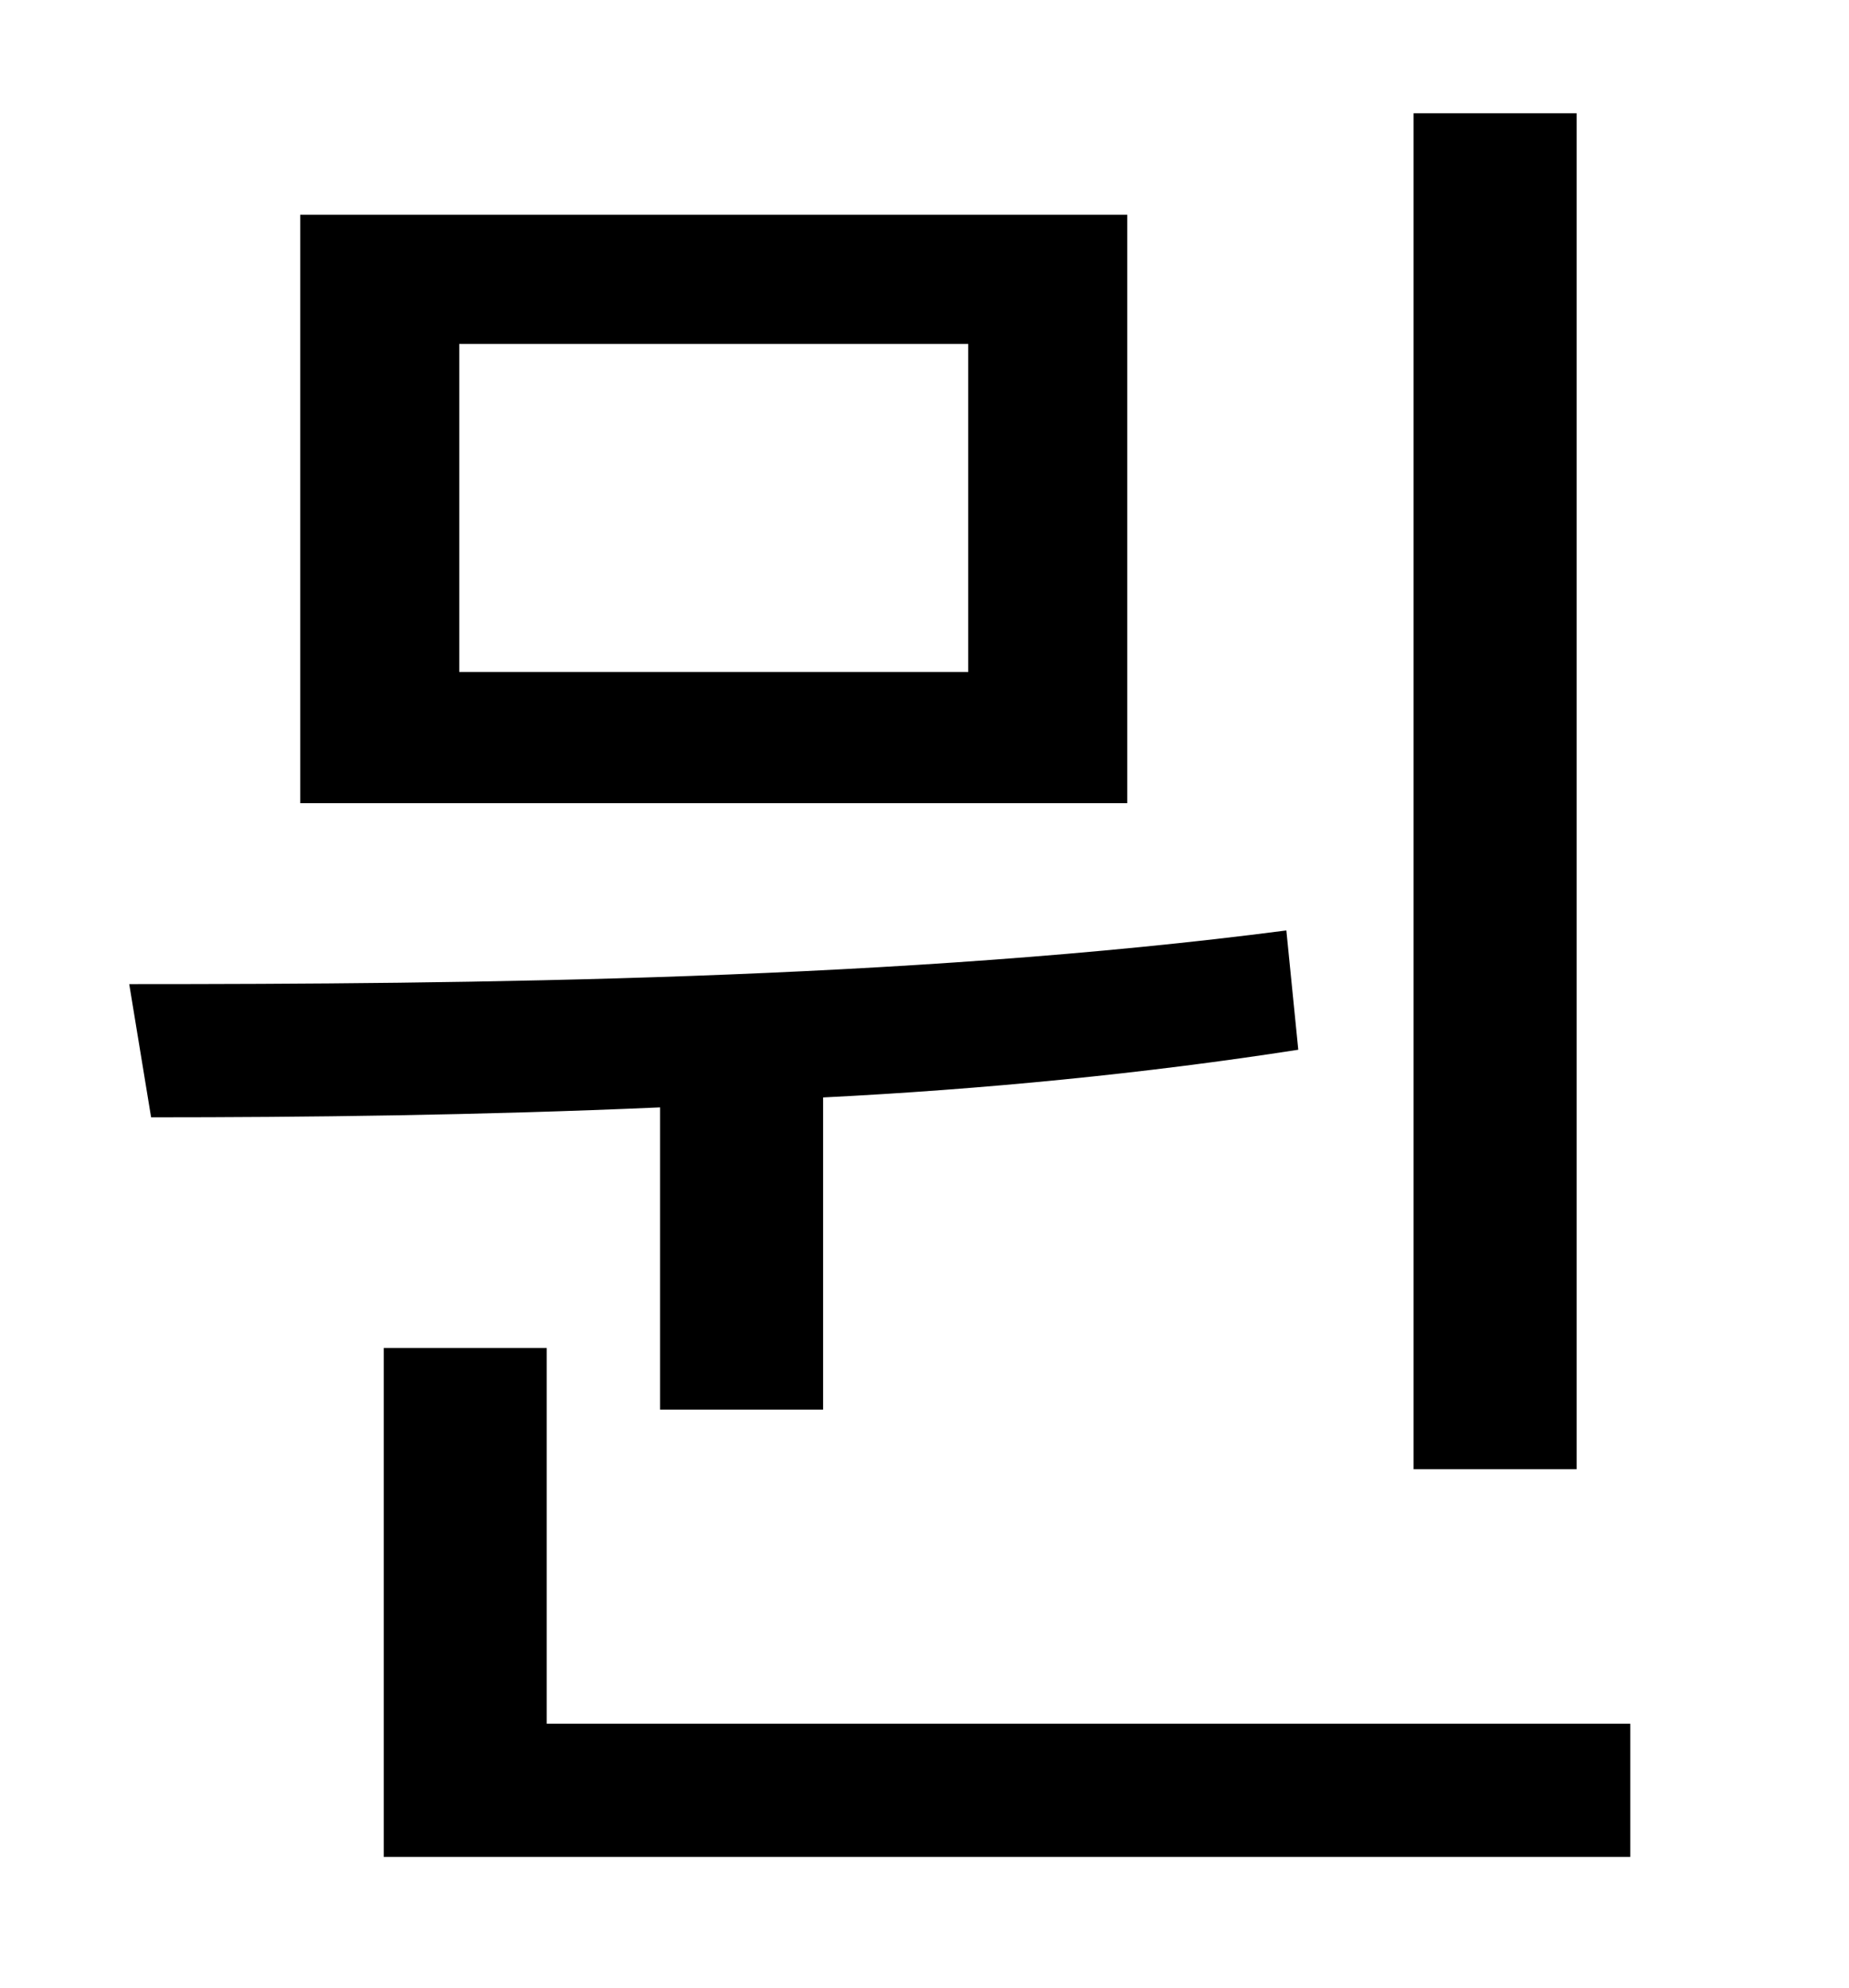 <?xml version="1.0" standalone="no"?>
<!DOCTYPE svg PUBLIC "-//W3C//DTD SVG 1.1//EN" "http://www.w3.org/Graphics/SVG/1.1/DTD/svg11.dtd" >
<svg xmlns="http://www.w3.org/2000/svg" xmlns:xlink="http://www.w3.org/1999/xlink" version="1.1" viewBox="-10 0 930 1000">
   <path fill="currentColor"
d="M783 57v682h-82v-682h82zM477 338v-165h-256v165h256zM557 108v296h-416v-296h416zM322 709v-152c-91 4 -179 5 -256 5l-11 -67c170 0 390 -2 582 -27l6 60c-77 12 -159 20 -239 24v157h-82zM265 867h545v67h-627v-256h82v189z" />
</svg>
